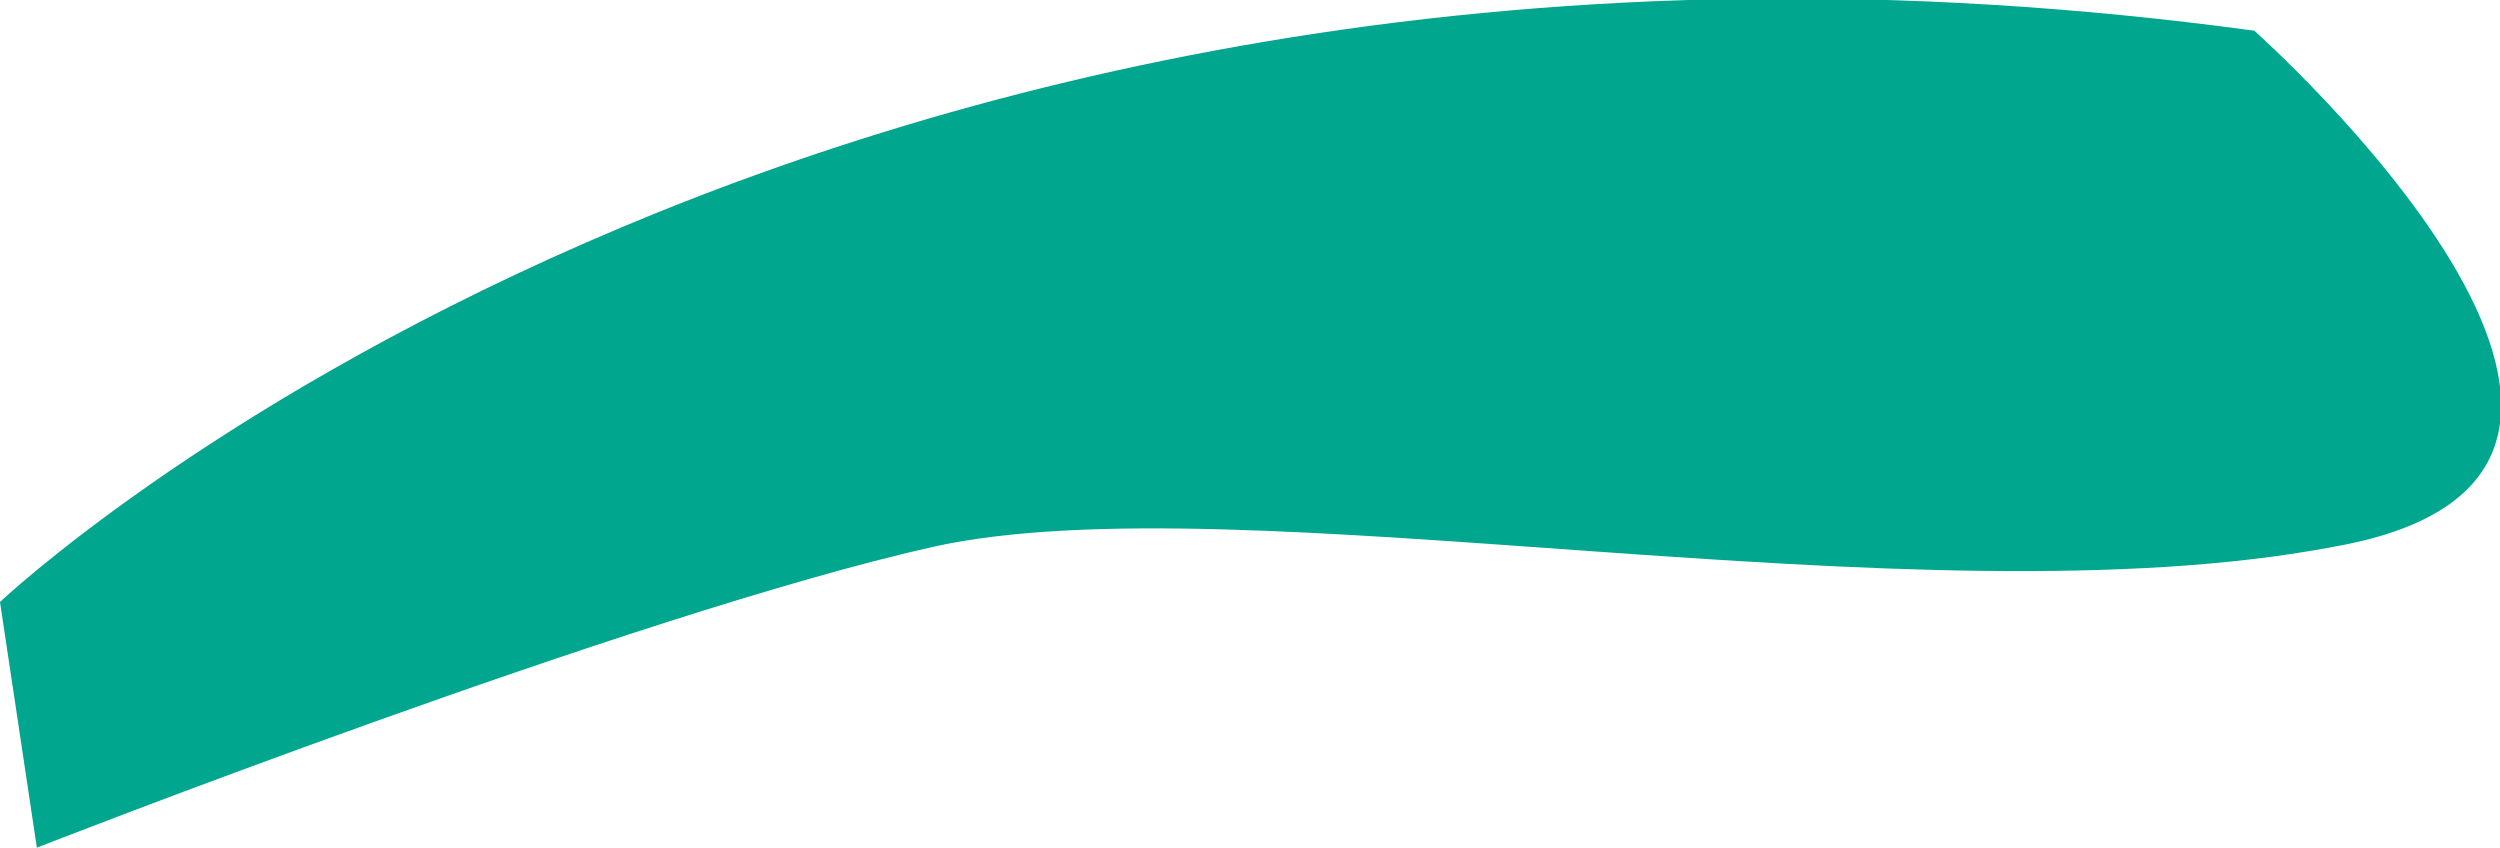 <svg xmlns="http://www.w3.org/2000/svg" width="40.7" height="13.8" viewBox="0 0 40.7 13.8">
  <path fill="#00A78E" d="M36.7.5s8.1 7.2 1.3 8.4c-6.8 1.3-17.8-1.1-22.8 0C10.3 10 .6 13.8.6 13.8l-.6-4S13.2-2.7 36.7.5"/>
</svg>